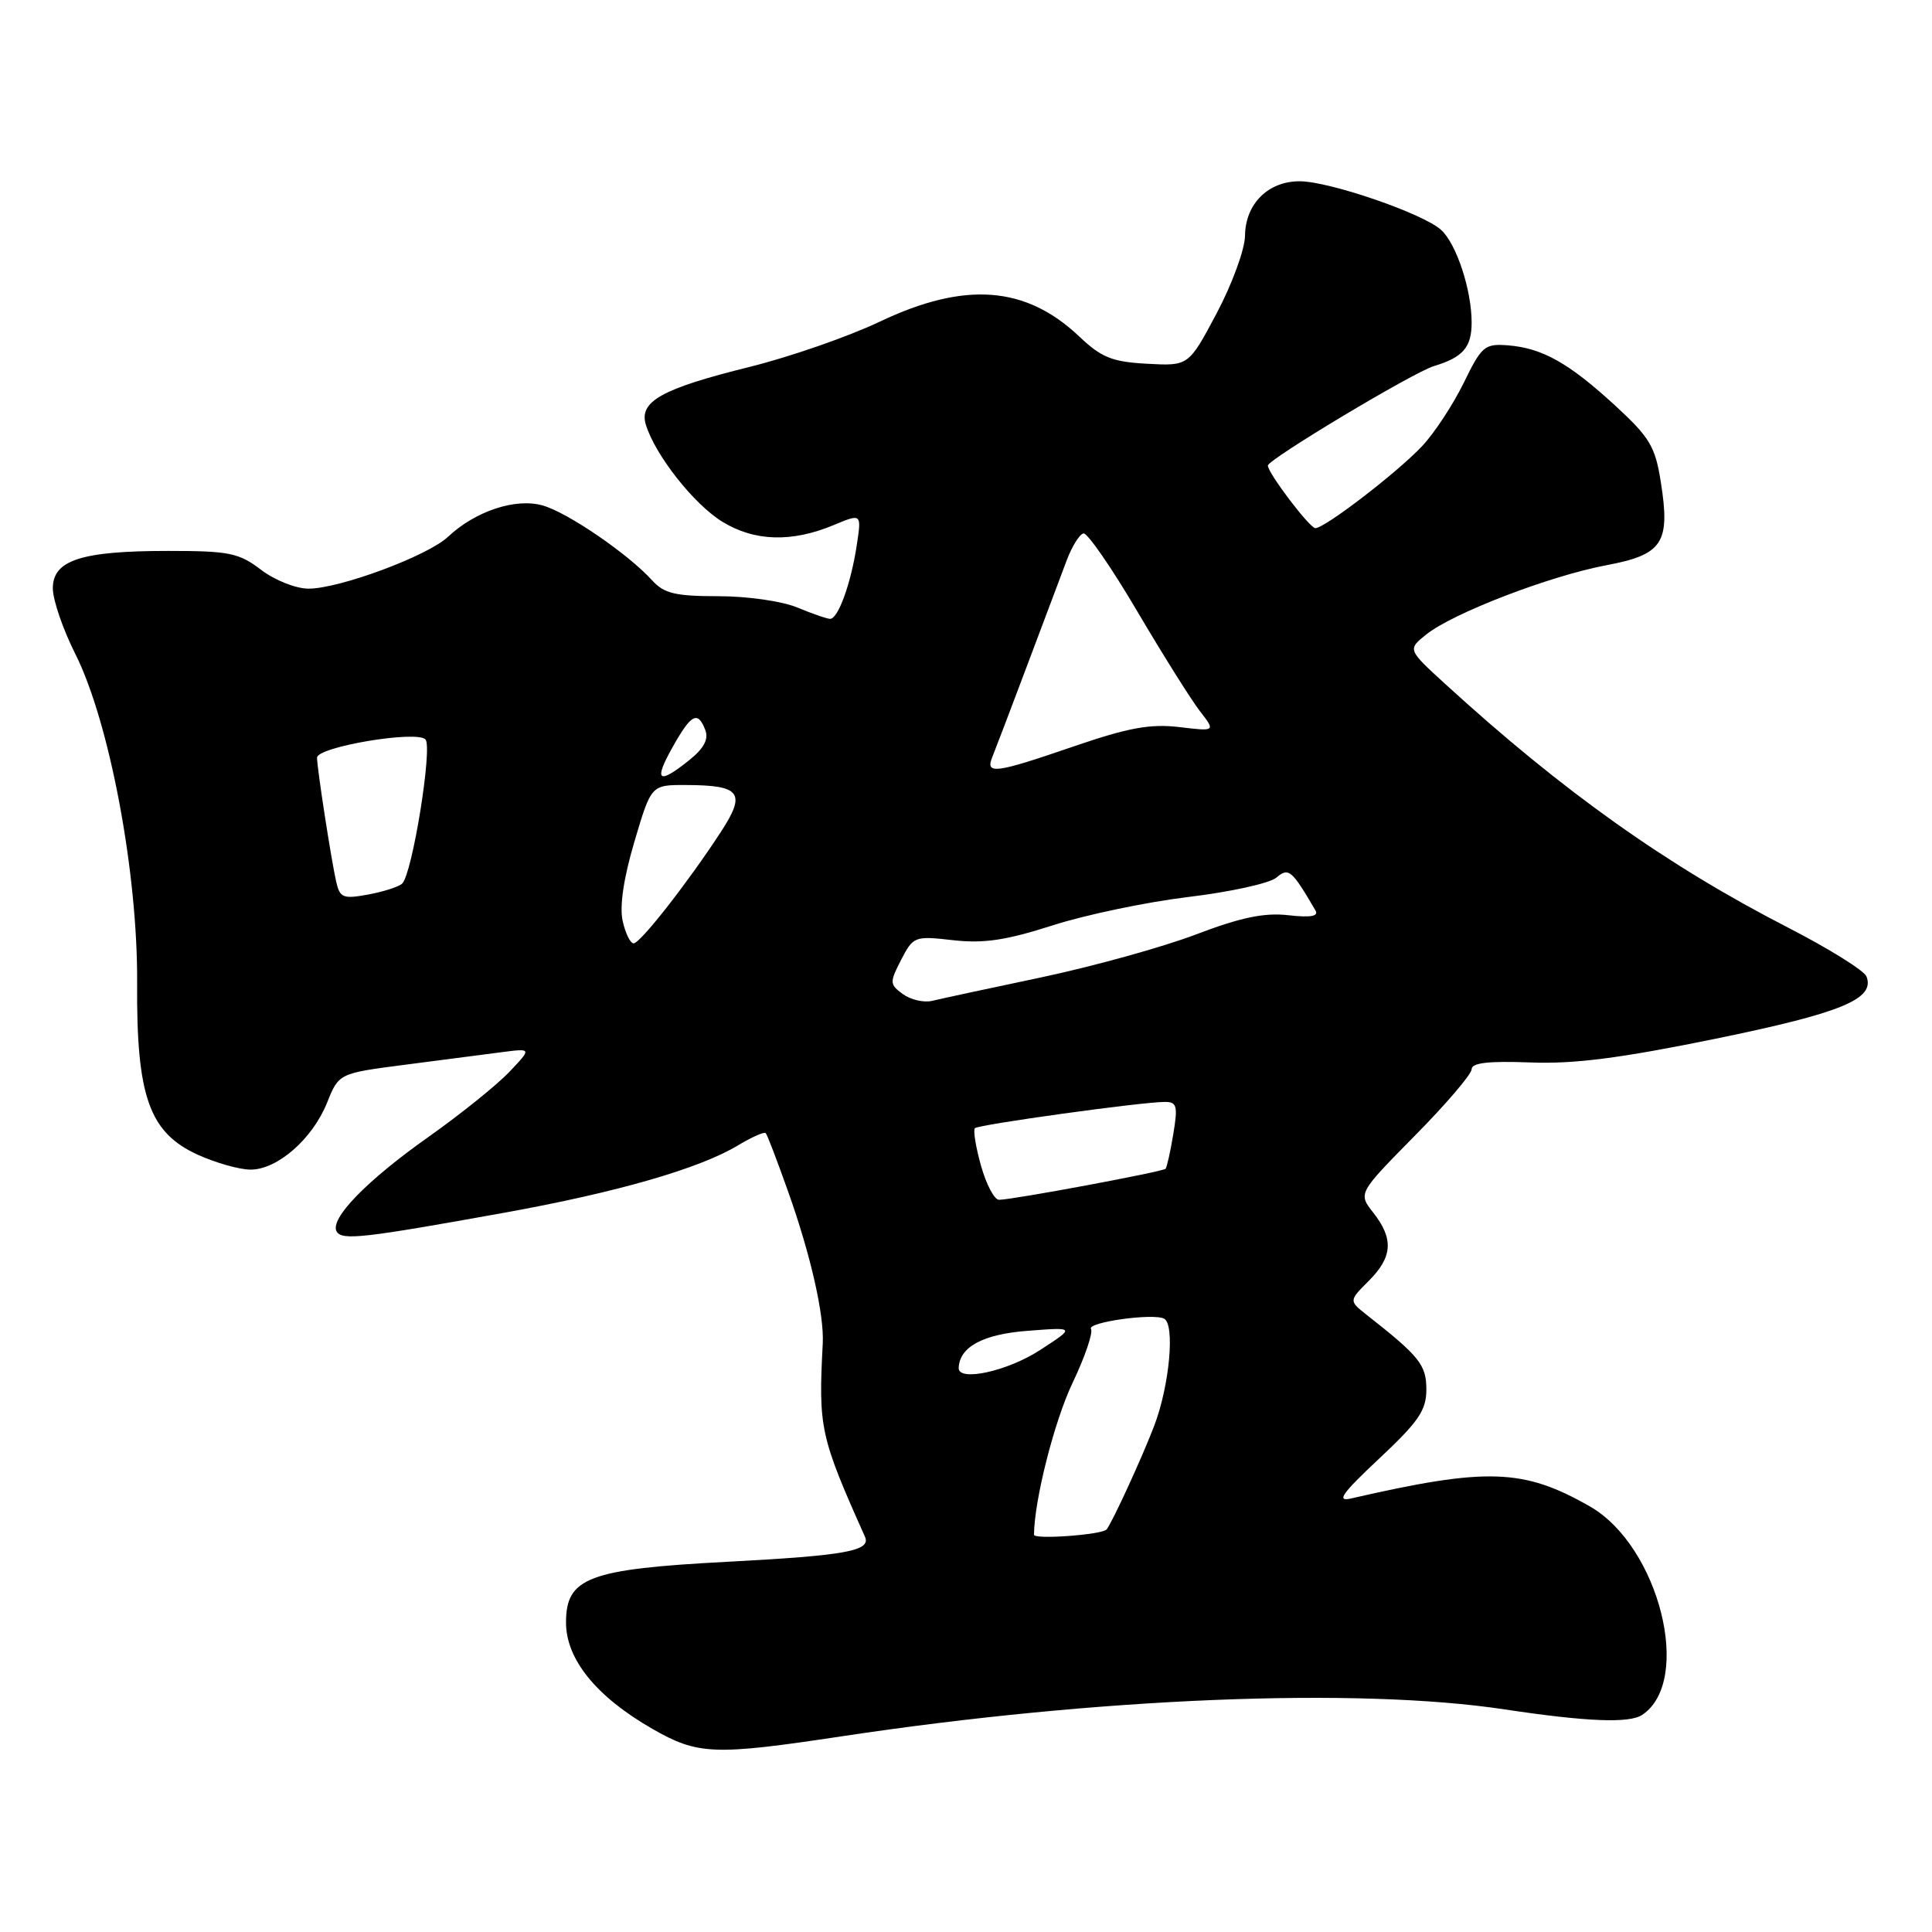 <?xml version="1.0" encoding="UTF-8" standalone="no"?>
<!DOCTYPE svg PUBLIC "-//W3C//DTD SVG 1.1//EN" "http://www.w3.org/Graphics/SVG/1.1/DTD/svg11.dtd" >
<svg xmlns="http://www.w3.org/2000/svg" xmlns:xlink="http://www.w3.org/1999/xlink" version="1.1" viewBox="0 0 256 256">
 <g >
 <path fill="currentColor"
d=" M 111.60 230.06 C 145.59 224.94 179.82 223.55 199.41 226.51 C 210.26 228.14 215.90 228.37 217.60 227.23 C 224.34 222.74 219.85 204.86 210.67 199.61 C 201.87 194.58 197.04 194.42 179.00 198.56 C 177.03 199.01 177.82 197.89 182.75 193.27 C 187.97 188.38 189.00 186.87 189.00 184.12 C 189.00 180.85 188.11 179.74 181.11 174.24 C 178.73 172.36 178.73 172.36 181.36 169.73 C 184.53 166.57 184.69 164.15 181.97 160.69 C 179.95 158.12 179.95 158.12 187.47 150.49 C 191.61 146.30 195.00 142.33 195.00 141.68 C 195.00 140.83 197.25 140.57 202.75 140.78 C 208.57 141.01 214.69 140.22 227.31 137.64 C 244.03 134.21 248.47 132.38 247.32 129.39 C 247.02 128.61 242.35 125.70 236.94 122.92 C 220.84 114.65 207.08 104.87 191.50 90.63 C 186.50 86.06 186.50 86.06 189.00 84.06 C 192.53 81.24 205.35 76.31 212.83 74.90 C 220.34 73.49 221.35 71.95 220.06 63.83 C 219.33 59.18 218.59 57.94 214.02 53.74 C 207.88 48.10 204.37 46.13 199.83 45.76 C 196.72 45.52 196.33 45.85 193.94 50.75 C 192.53 53.63 190.06 57.39 188.44 59.11 C 185.14 62.62 175.51 70.01 174.29 69.98 C 173.52 69.96 168.00 62.68 168.00 61.69 C 168.00 60.88 187.29 49.32 190.00 48.51 C 193.85 47.35 195.00 46.02 195.00 42.74 C 195.00 38.42 192.98 32.29 190.95 30.46 C 188.56 28.29 176.22 24.05 172.25 24.02 C 168.05 23.99 165.01 27.01 164.97 31.25 C 164.95 33.04 163.26 37.65 161.22 41.50 C 157.50 48.50 157.50 48.50 152.00 48.20 C 147.36 47.95 145.95 47.38 143.00 44.58 C 135.91 37.87 127.86 37.26 116.60 42.61 C 112.42 44.60 104.64 47.30 99.31 48.62 C 87.63 51.52 84.62 53.20 85.59 56.31 C 86.85 60.35 91.94 66.80 95.68 69.11 C 99.95 71.75 104.90 71.90 110.48 69.57 C 114.17 68.03 114.17 68.03 113.52 72.27 C 112.76 77.30 111.06 82.00 110.00 82.00 C 109.58 82.00 107.63 81.32 105.65 80.50 C 103.64 79.66 99.04 79.00 95.19 79.00 C 89.49 79.00 87.99 78.64 86.42 76.91 C 83.26 73.42 75.25 67.93 71.92 66.98 C 68.33 65.95 62.99 67.72 59.35 71.14 C 56.67 73.66 44.99 78.00 40.89 78.00 C 39.21 78.00 36.41 76.89 34.59 75.50 C 31.65 73.26 30.37 73.00 22.30 73.00 C 10.76 73.00 7.00 74.22 7.00 77.96 C 7.00 79.48 8.33 83.37 9.96 86.61 C 14.51 95.65 18.27 115.65 18.17 130.28 C 18.07 145.30 19.77 150.08 26.23 153.02 C 28.58 154.08 31.70 154.97 33.17 154.98 C 36.73 155.01 41.41 150.92 43.34 146.11 C 44.90 142.22 44.90 142.22 53.70 141.08 C 58.54 140.46 64.29 139.71 66.48 139.42 C 70.47 138.90 70.47 138.90 67.48 142.04 C 65.84 143.77 61.05 147.62 56.83 150.61 C 48.54 156.46 43.61 161.55 44.62 163.20 C 45.36 164.38 48.12 164.07 67.00 160.66 C 81.80 157.98 92.70 154.84 97.80 151.76 C 99.62 150.67 101.27 149.94 101.46 150.14 C 101.66 150.34 103.01 153.88 104.47 158.00 C 107.43 166.34 109.21 174.20 109.02 178.00 C 108.43 189.23 108.67 190.33 114.61 203.62 C 115.45 205.50 112.13 206.11 96.46 206.94 C 77.97 207.91 75.00 209.03 75.00 214.99 C 75.00 219.87 79.02 224.82 86.42 229.07 C 92.48 232.54 94.56 232.63 111.60 230.06 Z  M 137.01 203.36 C 137.05 198.75 139.70 188.33 142.11 183.26 C 143.76 179.81 144.86 176.58 144.56 176.09 C 144.01 175.21 152.80 173.97 154.25 174.73 C 155.71 175.49 154.97 183.57 152.96 188.87 C 151.36 193.08 147.39 201.71 146.63 202.66 C 146.05 203.36 137.00 204.03 137.01 203.36 Z  M 127.03 181.25 C 127.15 178.46 130.25 176.79 136.17 176.34 C 142.50 175.85 142.50 175.85 137.75 178.93 C 133.45 181.71 126.95 183.12 127.03 181.25 Z  M 129.99 154.47 C 129.29 151.98 128.93 149.74 129.18 149.49 C 129.66 149.01 151.24 146.02 154.34 146.01 C 155.94 146.00 156.09 146.54 155.47 150.25 C 155.09 152.59 154.62 154.66 154.44 154.87 C 154.08 155.26 134.26 158.96 132.38 158.98 C 131.76 158.99 130.69 156.96 129.99 154.47 Z  M 119.63 131.72 C 117.87 130.43 117.86 130.18 119.41 127.17 C 121.02 124.07 121.19 124.00 126.28 124.58 C 130.33 125.04 133.30 124.60 139.50 122.61 C 143.90 121.20 152.00 119.51 157.50 118.85 C 163.00 118.19 168.23 117.04 169.11 116.30 C 170.76 114.91 171.14 115.23 174.30 120.63 C 174.77 121.41 173.69 121.61 170.70 121.27 C 167.52 120.91 164.41 121.56 158.47 123.82 C 154.09 125.49 144.88 128.04 138.00 129.50 C 131.12 130.95 124.60 132.35 123.50 132.62 C 122.40 132.88 120.66 132.47 119.63 131.72 Z  M 82.50 122.00 C 82.08 120.07 82.64 116.31 84.07 111.50 C 86.29 104.00 86.29 104.00 90.90 104.02 C 98.13 104.04 98.89 105.04 95.56 110.17 C 91.20 116.87 84.84 125.00 83.96 125.00 C 83.52 125.00 82.86 123.65 82.50 122.00 Z  M 44.55 116.85 C 43.88 113.88 42.02 101.86 42.01 100.40 C 42.00 98.97 55.15 96.75 56.37 97.97 C 57.35 98.95 54.64 115.78 53.29 117.08 C 52.85 117.50 50.83 118.15 48.79 118.53 C 45.46 119.14 45.04 118.97 44.55 116.85 Z  M 89.12 99.00 C 91.60 94.59 92.46 94.14 93.46 96.74 C 93.92 97.96 93.27 99.17 91.31 100.74 C 87.21 104.02 86.58 103.52 89.12 99.00 Z  M 131.51 100.25 C 131.90 99.29 134.00 93.78 136.17 88.00 C 138.34 82.22 140.68 76.00 141.37 74.18 C 142.07 72.35 143.06 70.77 143.57 70.68 C 144.08 70.58 147.29 75.22 150.69 81.00 C 154.10 86.78 157.83 92.72 158.98 94.21 C 161.08 96.92 161.08 96.92 156.25 96.34 C 152.41 95.89 149.52 96.42 142.34 98.88 C 131.77 102.51 130.51 102.67 131.51 100.25 Z "/>
</g>
</svg>